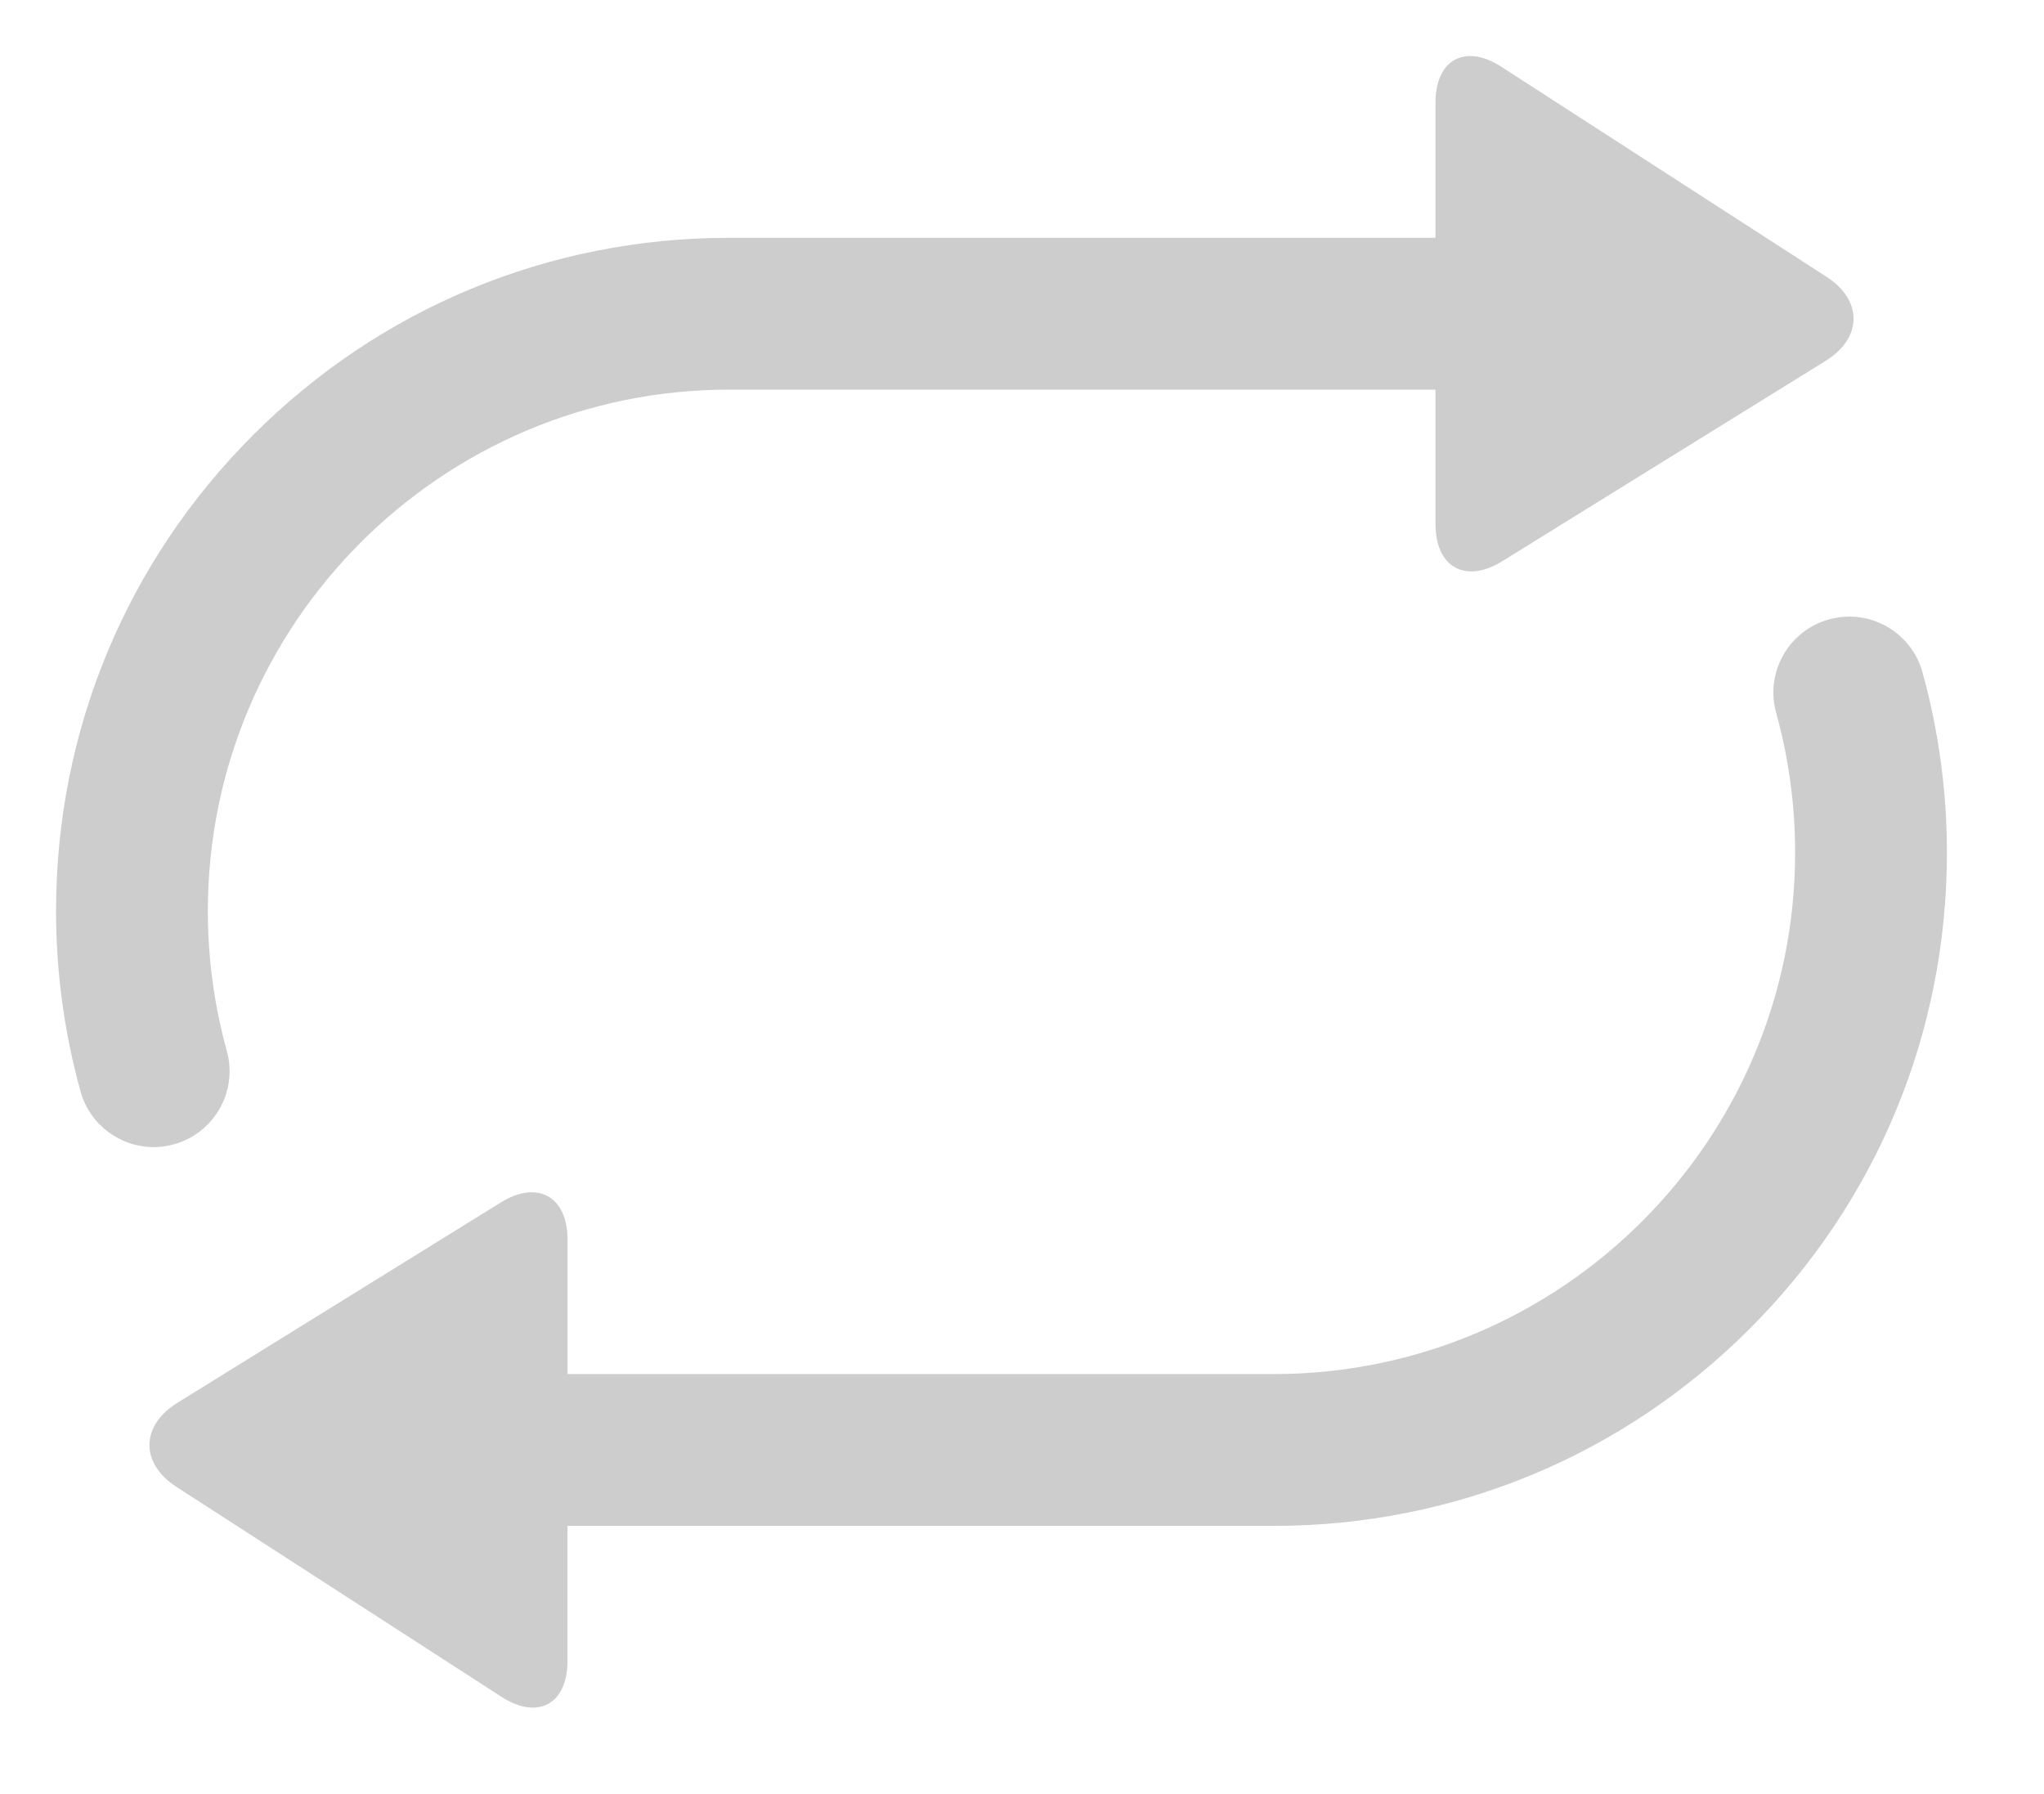 <?xml version="1.0" standalone="no"?><!DOCTYPE svg PUBLIC "-//W3C//DTD SVG 1.1//EN" "http://www.w3.org/Graphics/SVG/1.1/DTD/svg11.dtd"><svg t="1500972575494" class="icon" style="" viewBox="0 0 1167 1024" version="1.1" xmlns="http://www.w3.org/2000/svg" p-id="1299" xmlns:xlink="http://www.w3.org/1999/xlink" width="227.93" height="200"><defs><style type="text/css"></style></defs><path d="M99.334 653.254c23.066-6.399 36.56-30.293 30.16-53.332-7.176-25.866-10.826-52.72-10.826-79.867 0-164.106 133.52-297.626 297.626-297.626h403.28v76.774c0 24.64 17.146 34.186 38.08 21.199l184.773-114.455c20.933-12.986 21.145-34.534 0.454-47.894l-185.68-119.92c-20.692-13.36-37.626-4.133-37.626 20.48v77.147h-403.307c-102.64 0-199.147 39.973-271.733 112.56-72.559 72.587-112.534 169.093-112.534 271.733 0 34.986 4.72 69.654 14 103.066 5.333 19.175 22.748 31.734 41.735 31.734 3.815 0 7.734-0.505 11.6-1.6z" fill="#cdcdcd" p-id="1300"></path><path d="M1097.6 383.735c-5.333-19.175-22.748-31.734-41.735-31.734-3.84 0-7.734 0.505-11.626 1.6-23.066 6.399-36.56 30.293-30.16 53.332 7.174 25.866 10.826 52.72 10.826 79.867 0 164.106-133.521 297.626-297.626 297.626h-403.254v-76.774c0-24.64-17.146-34.186-38.08-21.199l-184.773 114.455c-20.933 12.986-21.145 34.534-0.454 47.894l185.654 119.92c20.693 13.36 37.626 4.133 37.626-20.48v-77.147h403.28c102.64 0 199.147-39.973 271.733-112.56s112.56-169.093 112.56-271.733c0-34.962-4.693-69.654-13.972-103.066z" fill="#cdcdcd" p-id="1301"></path></svg>